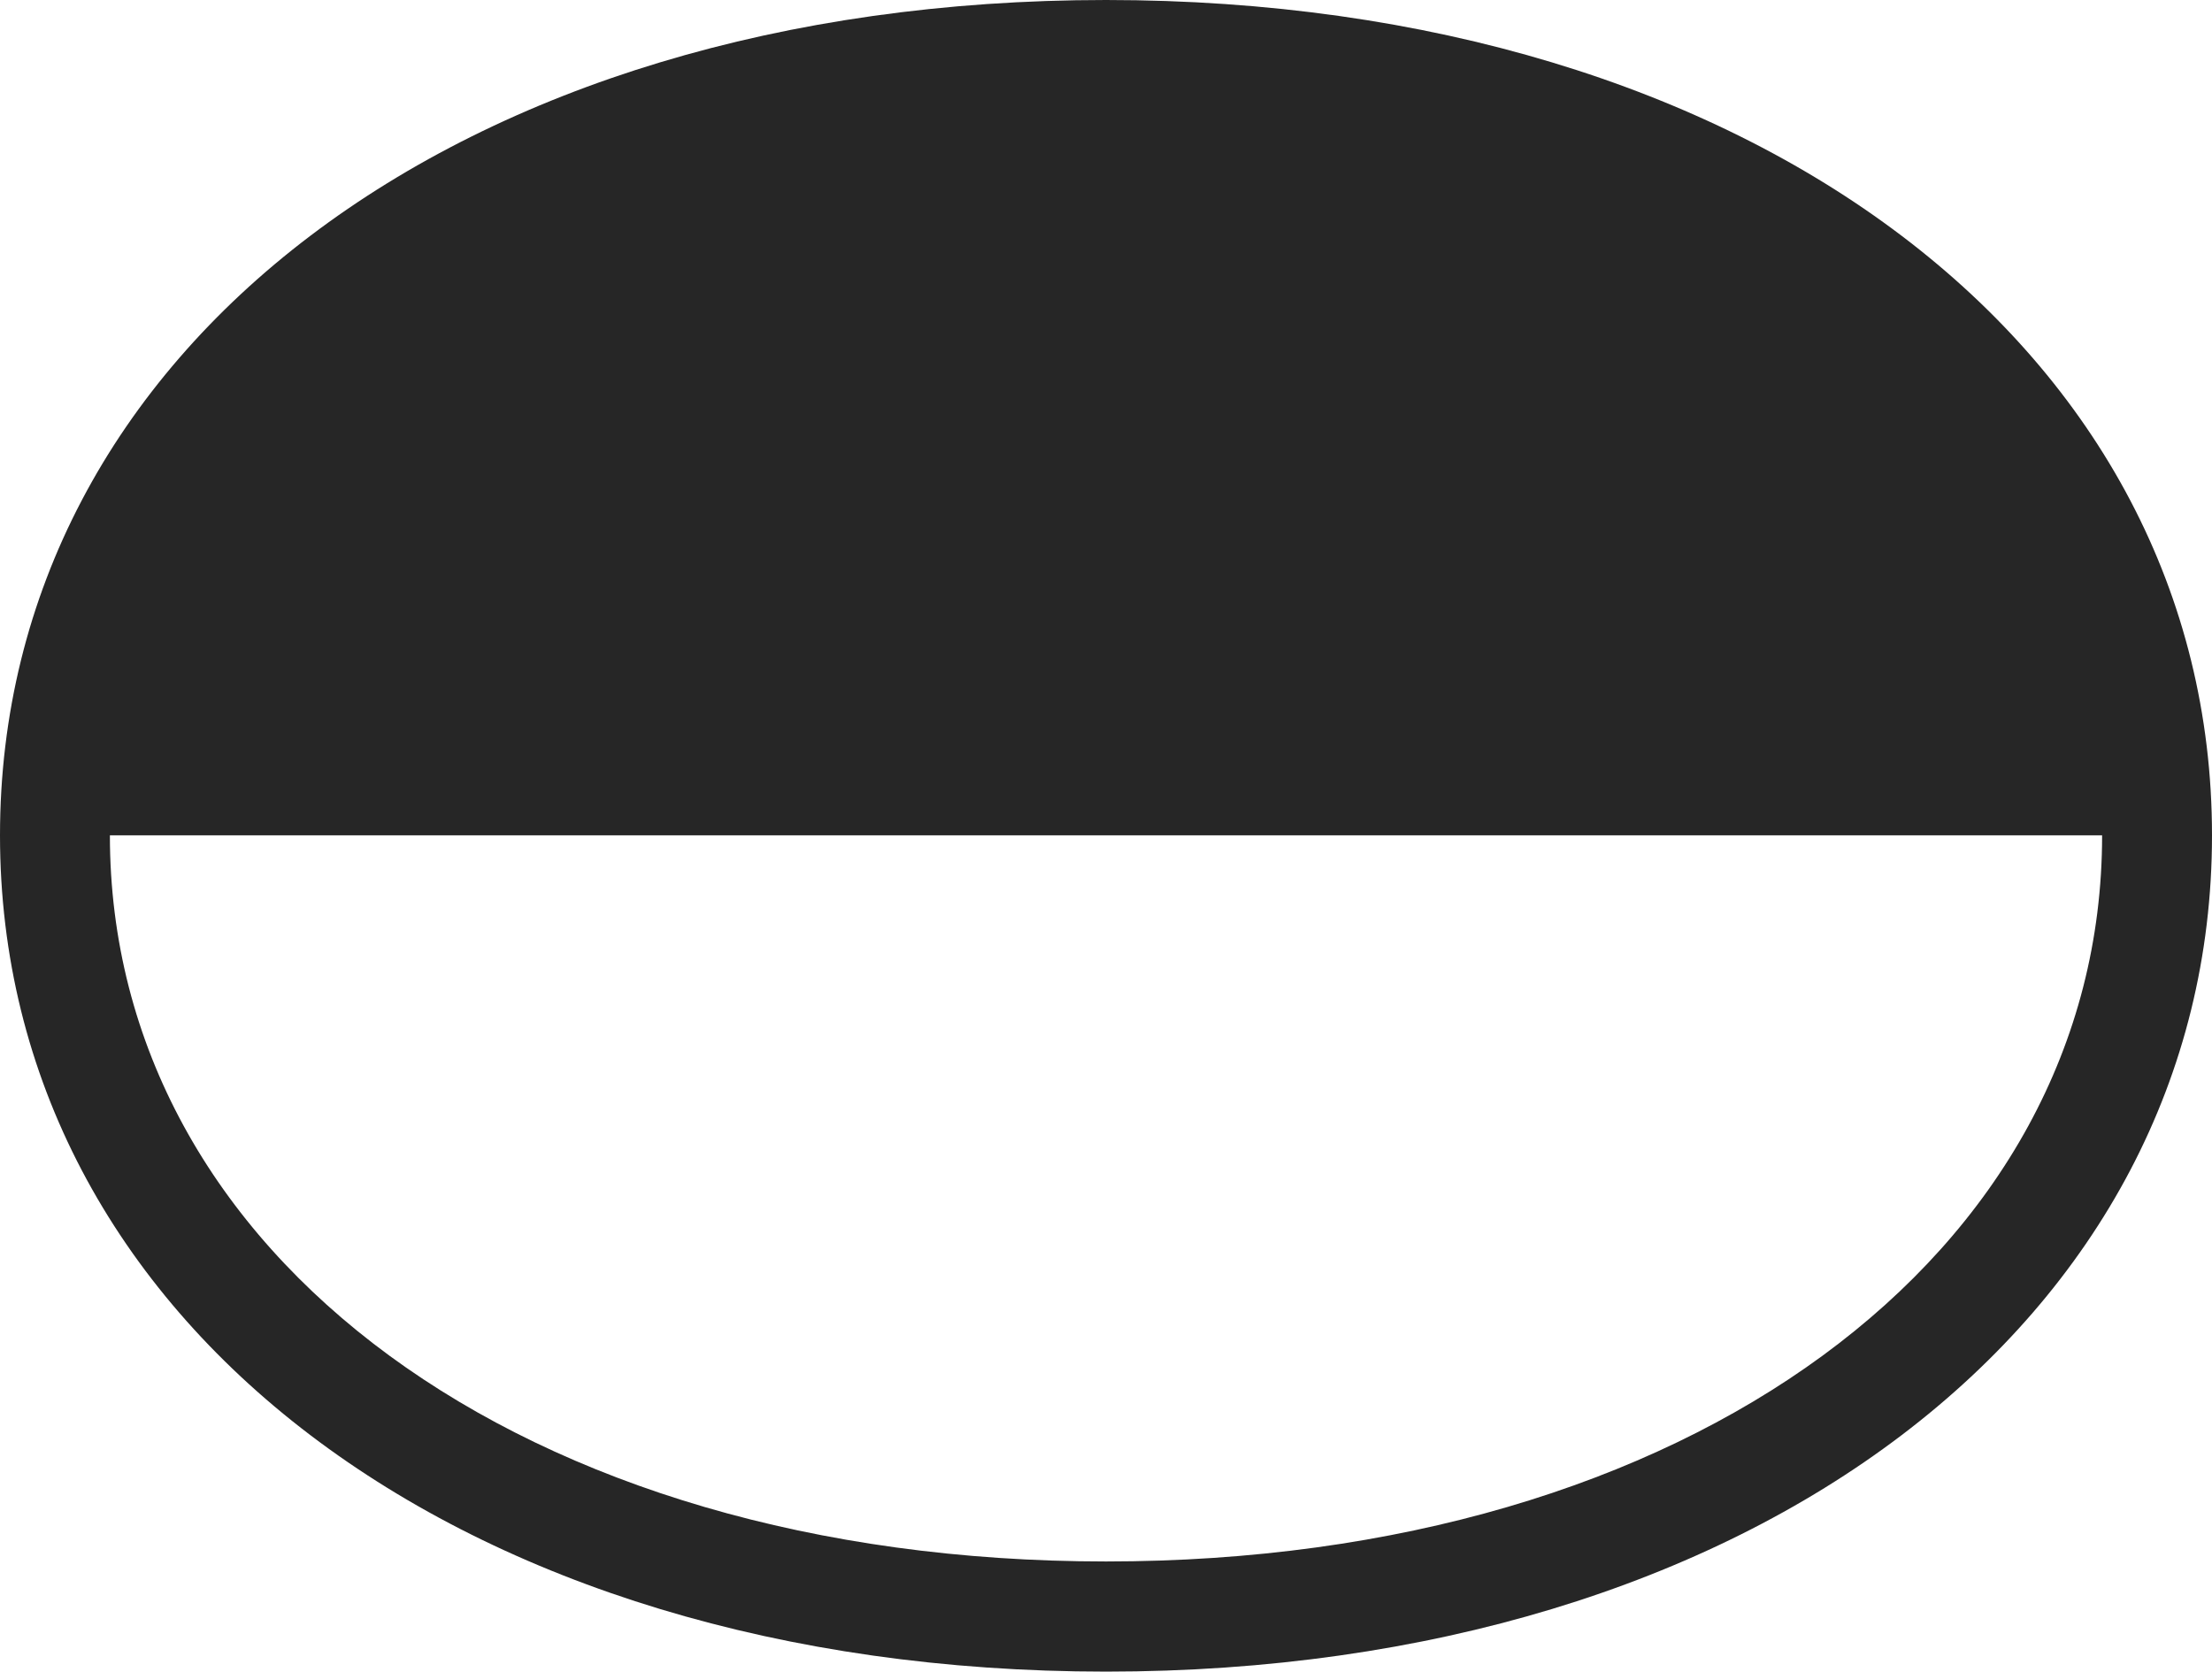 <?xml version="1.0" encoding="UTF-8"?>
<!--Generator: Apple Native CoreSVG 232.5-->
<!DOCTYPE svg
PUBLIC "-//W3C//DTD SVG 1.1//EN"
       "http://www.w3.org/Graphics/SVG/1.1/DTD/svg11.dtd">
<svg version="1.1" xmlns="http://www.w3.org/2000/svg" xmlns:xlink="http://www.w3.org/1999/xlink" width="121.678" height="91.967">
 <g>
  <rect height="91.967" opacity="0" width="121.678" x="0" y="0"/>
  <path d="M0 45.959C0 72.597 25.227 91.967 60.839 91.967C96.451 91.967 121.678 72.597 121.678 45.959C121.678 19.288 96.451 0 60.839 0C25.227 0 0 19.288 0 45.959ZM6.045 45.959L115.633 45.959C115.633 69.036 92.887 85.907 60.839 85.907C28.791 85.907 6.045 69.036 6.045 45.959Z" fill="#000000" fill-opacity="0.85"/>
 </g>
</svg>
